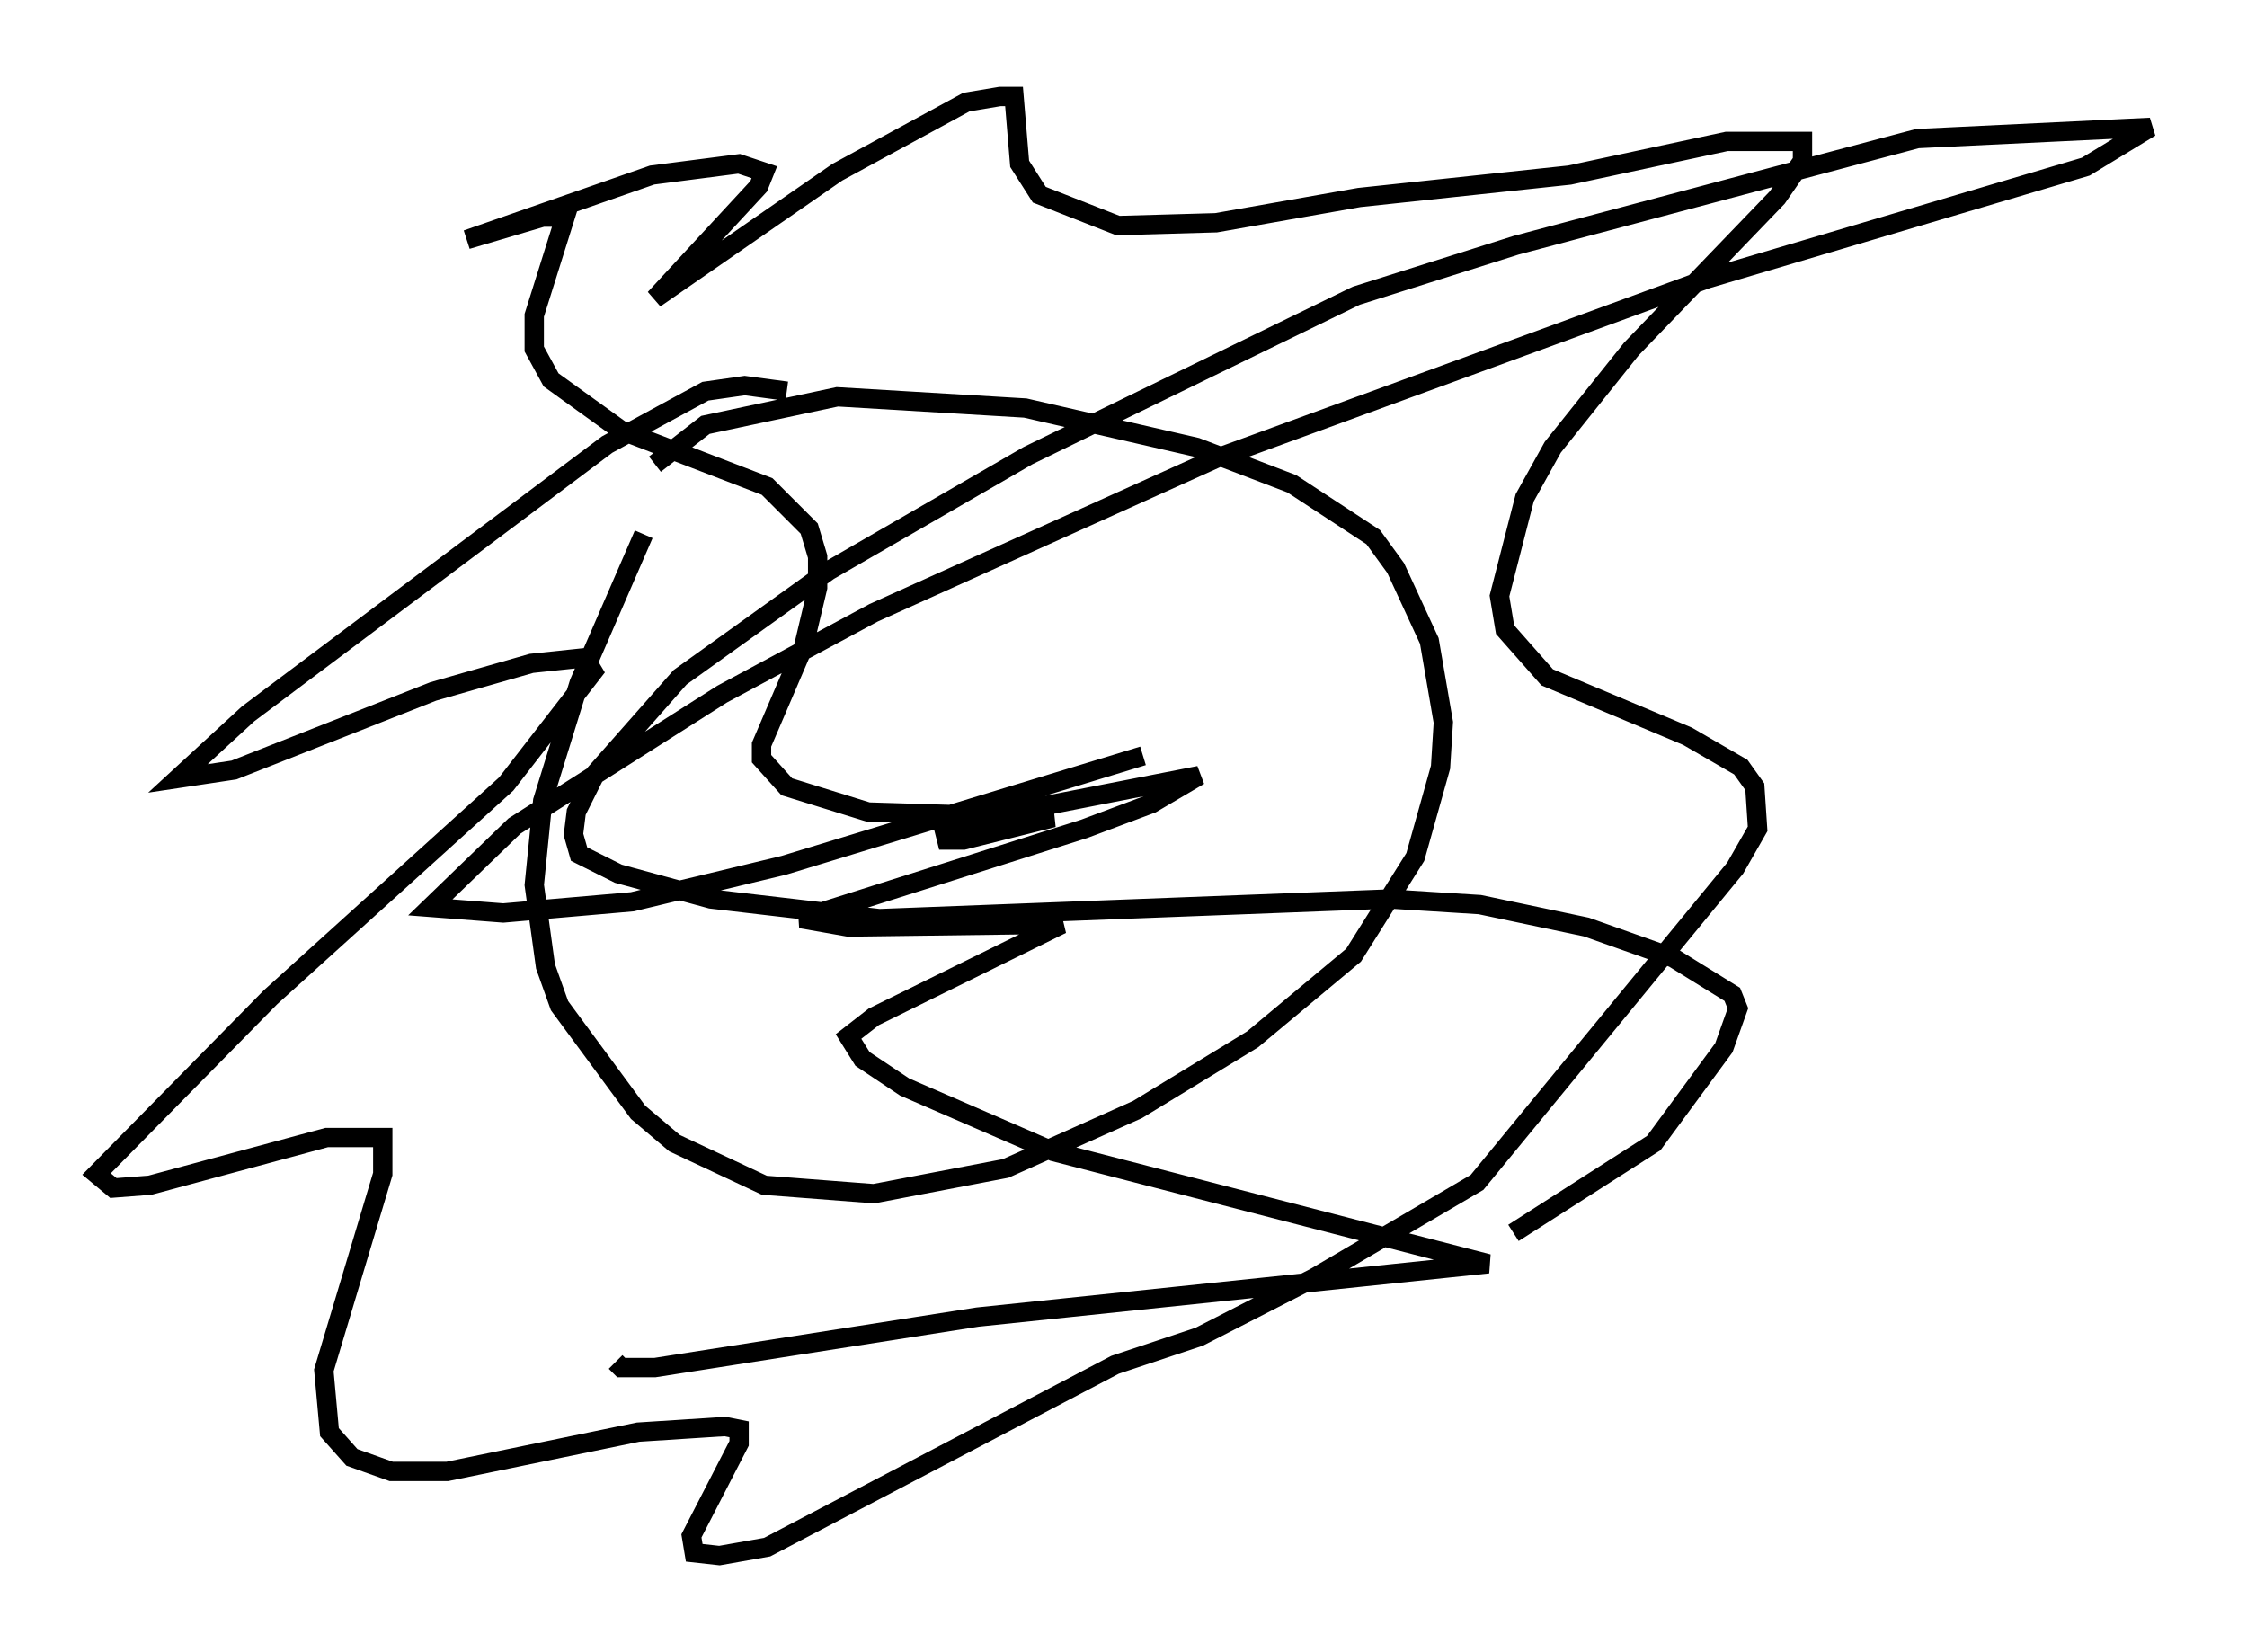 <?xml version="1.0" encoding="utf-8" ?>
<svg baseProfile="full" height="85.531" version="1.1" width="116.324" xmlns="http://www.w3.org/2000/svg" xmlns:ev="http://www.w3.org/2001/xml-events" xmlns:xlink="http://www.w3.org/1999/xlink"><defs /><rect fill="white" height="85.531" width="116.324" x="0" y="0" /><path d="M35.067, 24.754 m-1.743, 2.905 l-3.341, 7.698 -1.888, 6.101 l-0.436, 4.358 0.581, 4.212 l0.726, 2.034 4.067, 5.52 l1.888, 1.598 4.648, 2.179 l5.665, 0.436 6.827, -1.307 l6.827, -3.05 5.955, -3.631 l5.229, -4.358 3.196, -5.084 l1.307, -4.648 0.145, -2.324 l-0.726, -4.212 -1.743, -3.777 l-1.162, -1.598 -4.212, -2.76 l-4.939, -1.888 -8.86, -2.034 l-9.732, -0.581 -6.827, 1.453 l-2.615, 2.034 m6.827, -3.777 l-2.179, -0.291 -2.034, 0.291 l-5.084, 2.76 -18.592, 13.944 l-3.631, 3.341 2.905, -0.436 l10.313, -4.067 5.084, -1.453 l2.76, -0.291 0.436, 0.726 l-4.503, 5.81 -12.201, 11.039 l-9.006, 9.151 0.872, 0.726 l1.888, -0.145 9.151, -2.469 l2.905, 0.0 0.0, 1.888 l-3.05, 10.168 0.291, 3.196 l1.162, 1.307 2.034, 0.726 l2.905, 0.0 9.877, -2.034 l4.503, -0.291 0.726, 0.145 l0.0, 0.726 -2.469, 4.793 l0.145, 0.872 1.307, 0.145 l2.469, -0.436 18.011, -9.441 l4.358, -1.453 5.955, -3.05 l8.425, -4.939 13.363, -16.268 l1.162, -2.034 -0.145, -2.179 l-0.726, -1.017 -2.76, -1.598 l-7.263, -3.05 -2.179, -2.469 l-0.291, -1.743 1.307, -5.084 l1.453, -2.615 4.067, -5.084 l7.553, -7.844 1.307, -1.888 l0.0, -1.017 -3.922, 0.0 l-8.134, 1.743 -10.894, 1.162 l-7.408, 1.307 -5.084, 0.145 l-4.067, -1.598 -1.017, -1.598 l-0.291, -3.486 -0.726, 0.0 l-1.743, 0.291 -6.682, 3.631 l-9.441, 6.536 5.374, -5.81 l0.291, -0.726 -1.307, -0.436 l-4.503, 0.581 -9.587, 3.341 l3.922, -1.162 1.162, 0.0 l-1.598, 5.084 0.0, 1.743 l0.872, 1.598 3.631, 2.615 l7.553, 2.905 2.179, 2.179 l0.436, 1.453 0.0, 1.598 l-0.726, 3.05 -2.179, 5.084 l0.0, 0.726 1.307, 1.453 l4.212, 1.307 9.587, 0.291 l-4.648, 1.162 -0.872, 0.0 l-0.145, -0.581 0.581, -0.291 l12.637, -2.469 -2.469, 1.453 l-3.486, 1.307 -14.67, 4.648 l2.469, 0.436 11.039, -0.145 l-9.732, 4.793 -1.307, 1.017 l0.726, 1.162 2.179, 1.453 l7.698, 3.341 22.514, 5.81 l-26.436, 2.76 -16.704, 2.615 l-1.743, 0.0 -0.291, -0.291 m46.48, -6.682 l7.263, -4.648 3.631, -4.939 l0.726, -2.034 -0.291, -0.726 l-3.05, -1.888 -4.503, -1.598 l-5.52, -1.162 -4.648, -0.291 l-26.436, 1.017 -8.715, -1.017 l-4.793, -1.307 -2.034, -1.017 l-0.291, -1.017 0.145, -1.162 l1.017, -2.034 4.358, -4.939 l7.698, -5.52 10.313, -5.955 l16.994, -8.279 8.279, -2.615 l20.771, -5.52 12.056, -0.581 l-3.341, 2.034 -19.609, 5.81 l-25.419, 9.296 -17.721, 7.989 l-7.844, 4.212 -10.749, 6.827 l-4.358, 4.212 3.777, 0.291 l6.682, -0.581 7.844, -1.888 l18.592, -5.665 " fill="none" stroke="black" stroke-width="1" /></svg>